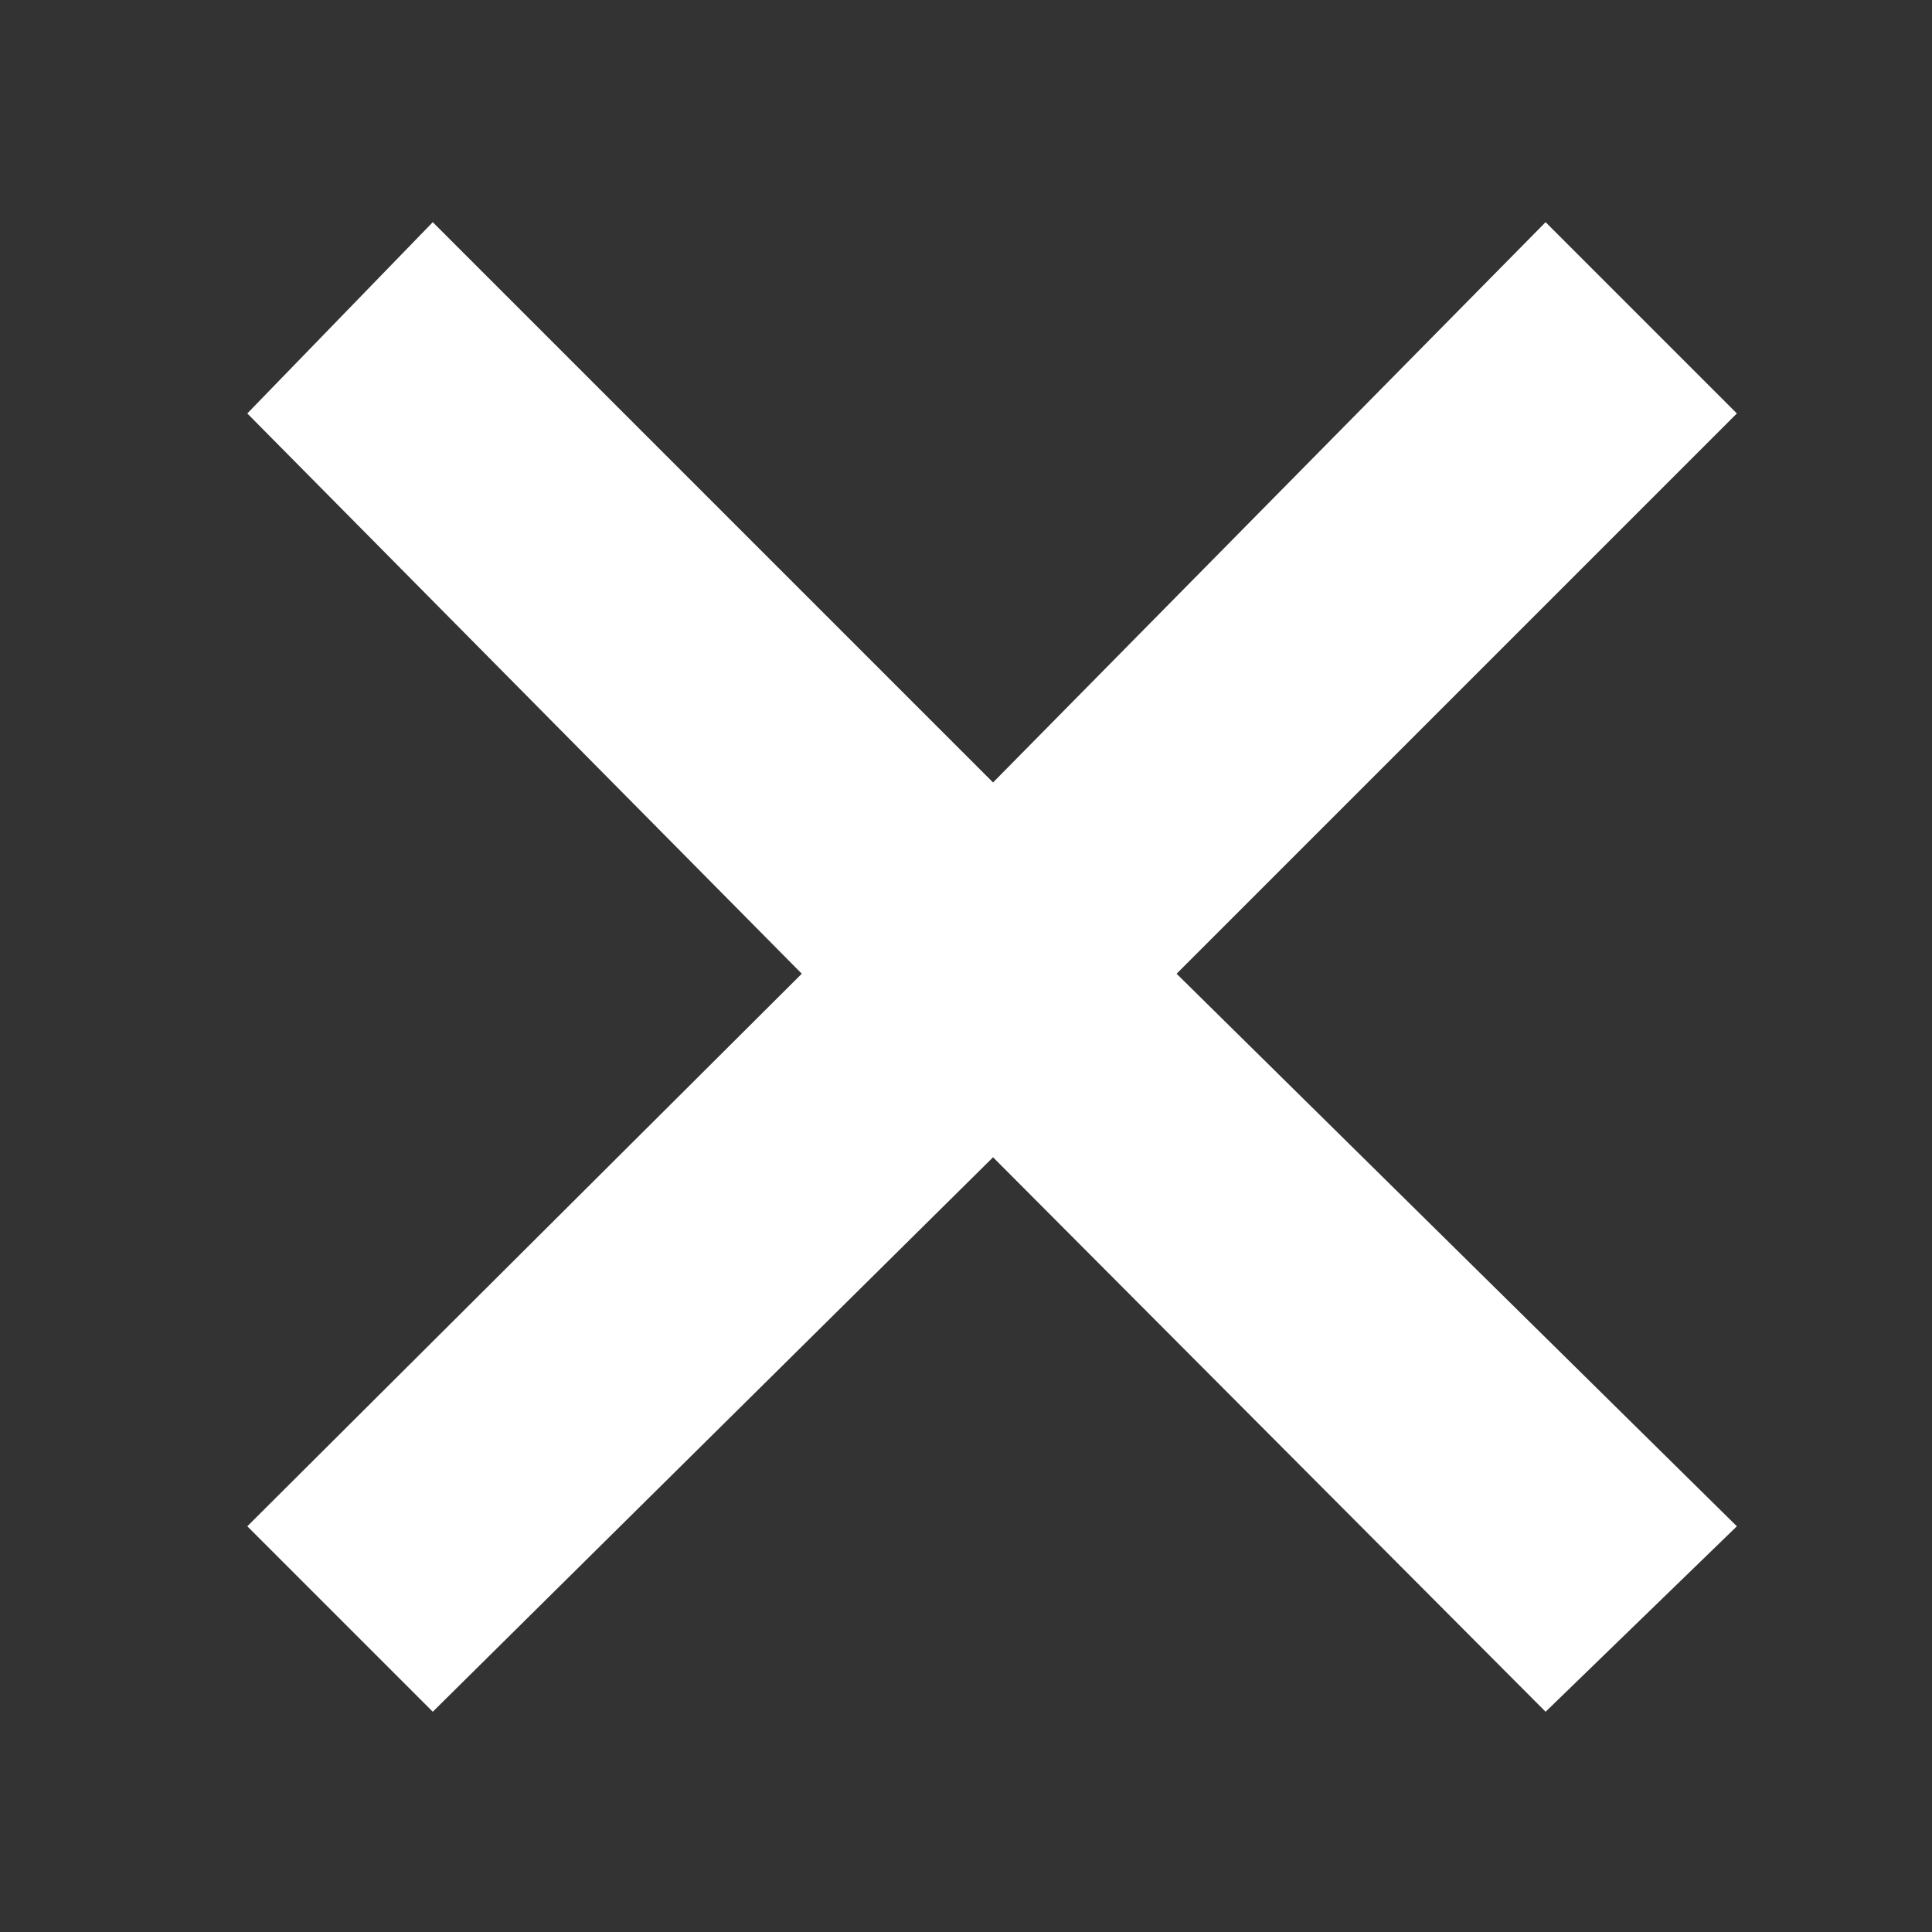 <?xml version="1.0" encoding="utf-8"?>
<!-- Generator: Adobe Illustrator 21.1.0, SVG Export Plug-In . SVG Version: 6.00 Build 0)  -->
<svg version="1.1" id="Layer_1" xmlns="http://www.w3.org/2000/svg" xmlns:xlink="http://www.w3.org/1999/xlink" x="0px" y="0px"
	 viewBox="0 0 100 100" style="enable-background:new 0 0 100 100;" xml:space="preserve">
<rect x="0" y="0" width="100" height="100" fill="#333333" stroke="none"/>
<style type="text/css">
	.st0{fill:#fff;}
</style>
<g>
	<polygon class="st0" points="51.4,59.9 22.4,88.6 12.8,79 41.5,50.4 12.8,21.4 22.4,11.5 51.4,40.5 80,11.5 89.9,21.4 60.9,50.4 
		89.9,79 80,88.6 	"/>
</g>
</svg>
